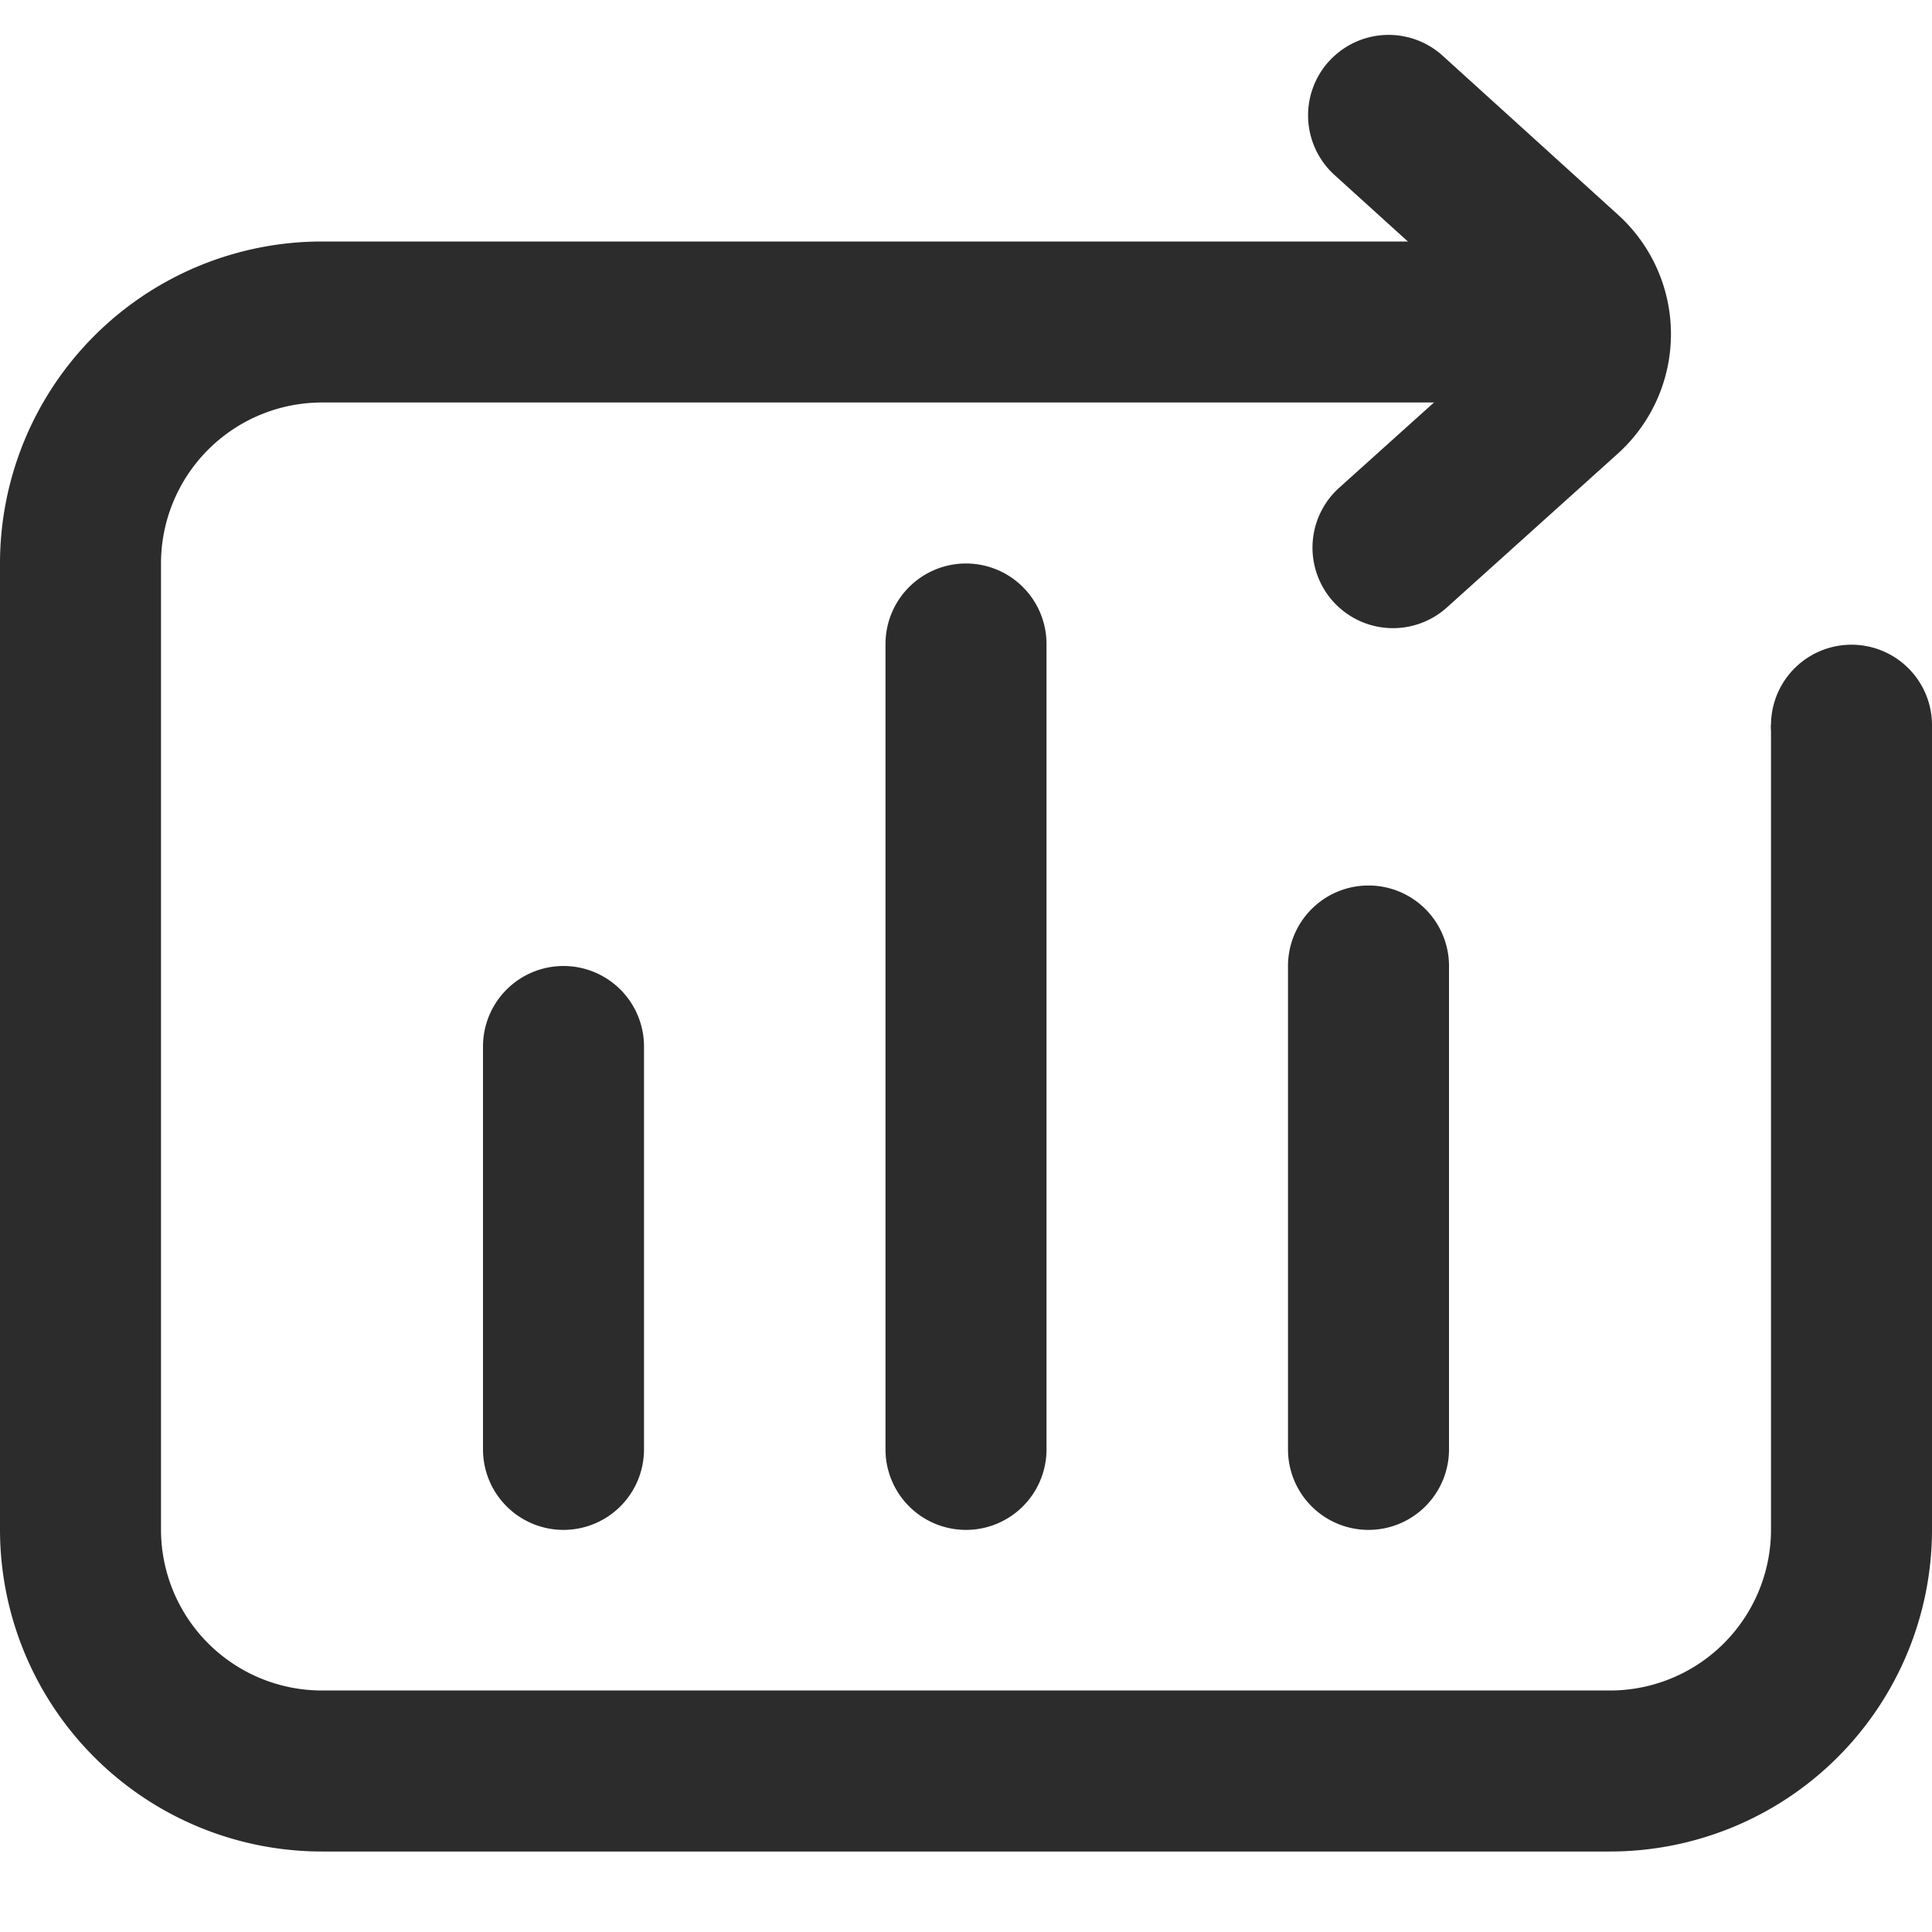 <?xml version="1.0" standalone="no"?><!DOCTYPE svg PUBLIC "-//W3C//DTD SVG 1.1//EN" "http://www.w3.org/Graphics/SVG/1.1/DTD/svg11.dtd"><svg class="icon" width="200px" height="200.00px" viewBox="0 0 1024 1024" version="1.1" xmlns="http://www.w3.org/2000/svg"><path fill="#2c2c2c" d="M809.771 213.333H170.667a85.333 85.333 0 0 0-85.333 85.333v512a85.333 85.333 0 0 0 85.333 85.333h682.667a85.333 85.333 0 0 0 85.333-85.333V384h85.333v426.667a170.667 170.667 0 0 1-170.667 170.667H170.667a170.667 170.667 0 0 1-170.667-170.667V298.667a170.667 170.667 0 0 1 170.667-170.667h639.104v85.333z"  /><path fill="#2c2c2c" d="M1024 384.171a42.667 42.667 0 1 1-85.333 0 42.667 42.667 0 0 1 85.333 0z"  /><path fill="#2c2c2c" d="M704.384 32.512a42.667 42.667 0 0 1 60.245-2.987l93.013 84.352a85.333 85.333 0 0 1-0.256 126.635l-90.539 81.493a42.667 42.667 0 0 1-57.045-63.488l90.539-81.451-93.013-84.309a42.667 42.667 0 0 1-2.987-60.245zM512 298.667a42.667 42.667 0 0 1 42.667 42.667v426.667a42.667 42.667 0 1 1-85.333 0V341.333a42.667 42.667 0 0 1 42.667-42.667zM725.333 469.333a42.667 42.667 0 0 1 42.667 42.667v256a42.667 42.667 0 1 1-85.333 0v-256a42.667 42.667 0 0 1 42.667-42.667zM298.667 512a42.667 42.667 0 0 1 42.667 42.667v213.333a42.667 42.667 0 1 1-85.333 0v-213.333a42.667 42.667 0 0 1 42.667-42.667z"  /></svg>